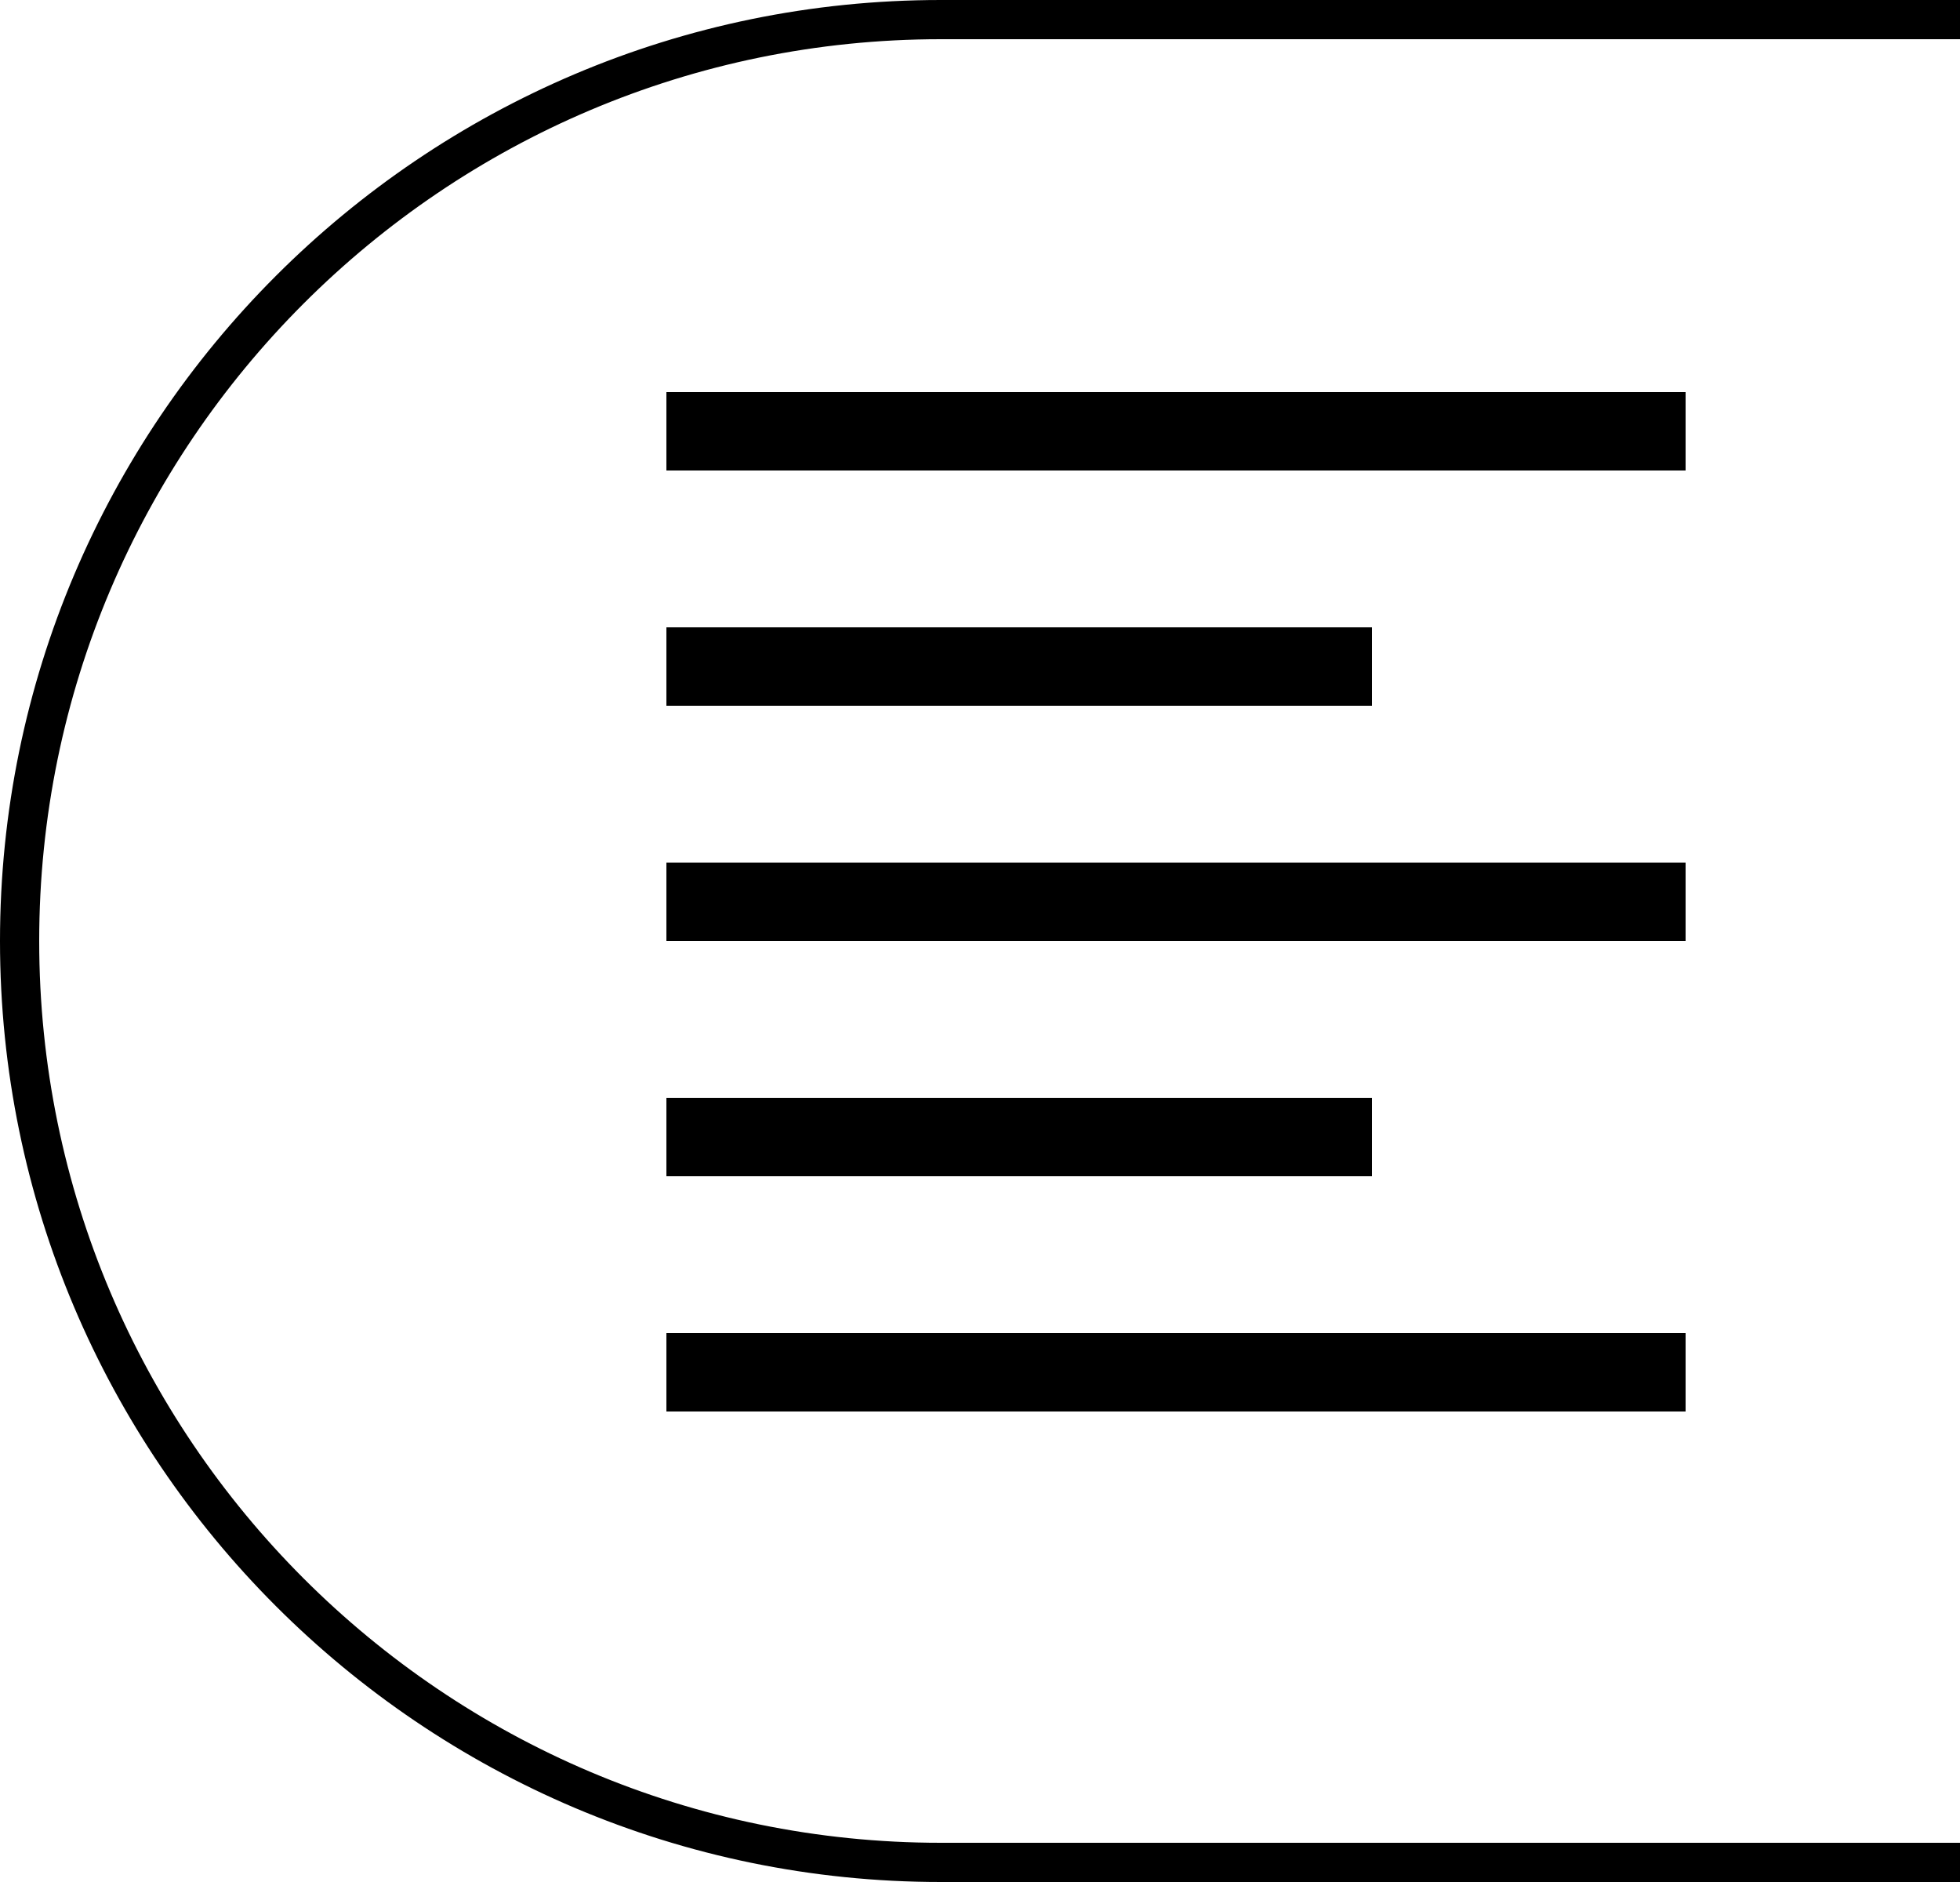 <?xml version="1.0" encoding="utf-8"?>
<!-- Generator: Adobe Illustrator 25.0.0, SVG Export Plug-In . SVG Version: 6.00 Build 0)  -->
<svg version="1.1" id="Calque_1" xmlns="http://www.w3.org/2000/svg" xmlns:xlink="http://www.w3.org/1999/xlink" x="0px" y="0px"
	 viewBox="0 0 211.5 203.04" style="enable-background:new 0 0 211.5 203.04;" xml:space="preserve">
<g>
	<g id="Line_4-2_10_">
		<rect x="71.91" y="42.3" width="109.98" height="8.46"/>
	</g>
	<g id="Line_4-3_10_">
		<rect x="71.91" y="93.06" width="109.98" height="8.46"/>
	</g>
	<g id="Line_4-4_10_">
		<rect x="71.91" y="143.82" width="109.98" height="8.46"/>
	</g>
	<g id="Line_4-8_10_">
		<rect x="71.91" y="67.68" width="76.14" height="8.46"/>
	</g>
	<g id="Line_4-9_10_">
		<rect x="71.91" y="118.44" width="76.14" height="8.46"/>
	</g>
</g>
<path d="M211.5,198.81H101.52c-53.65,0-97.29-43.64-97.29-97.29c0-53.65,43.64-97.29,97.29-97.29H211.5V0H101.52
	C45.54,0,0,45.54,0,101.52c0,55.98,45.54,101.52,101.52,101.52H211.5V198.81z"/>
</svg>
